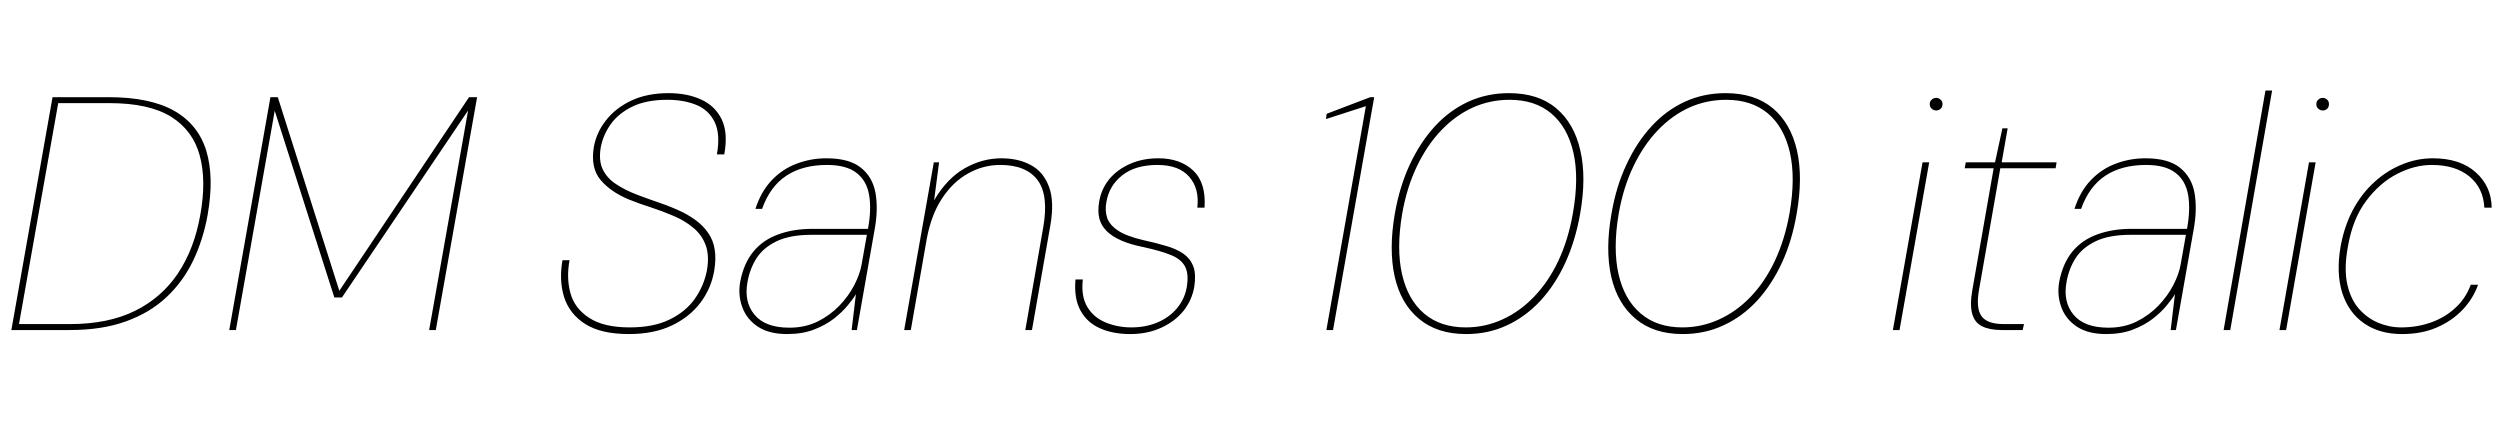 <svg xmlns="http://www.w3.org/2000/svg" xmlns:xlink="http://www.w3.org/1999/xlink" width="180.36" height="31.248"><path fill="black" d="M5.04 23.81L0.82 23.81L3.79 7.01L7.82 7.01Q10.82 7.01 12.56 7.99Q14.30 8.98 14.88 10.87Q15.46 12.77 14.98 15.50L14.98 15.50Q14.66 17.28 13.94 18.79Q13.22 20.30 12.02 21.43Q10.82 22.56 9.10 23.18Q7.37 23.81 5.04 23.81L5.04 23.81ZM4.20 7.44L1.37 23.38L5.06 23.38Q7.80 23.38 9.73 22.43Q11.66 21.48 12.84 19.72Q14.02 17.95 14.45 15.50L14.45 15.50Q14.90 13.03 14.41 11.22Q13.92 9.41 12.34 8.42Q10.75 7.44 7.90 7.44L7.90 7.44L4.20 7.44ZM17.02 23.81L16.54 23.81L19.51 7.01L20.04 7.01L24.48 20.98L24.48 20.98L33.84 7.01L34.42 7.01L31.44 23.81L30.96 23.81L33.77 7.97L33.77 7.97L24.67 21.46L24.12 21.46L19.82 7.99L19.82 7.99L17.02 23.81ZM45.36 24.10L45.36 24.10Q43.37 24.10 42.23 23.38Q41.09 22.66 40.70 21.44Q40.32 20.23 40.58 18.77L40.58 18.77L41.09 18.77Q40.85 20.06 41.16 21.17Q41.47 22.27 42.52 22.94Q43.56 23.62 45.43 23.62L45.43 23.62Q47.14 23.62 48.29 23.06Q49.44 22.51 50.11 21.58Q50.78 20.64 51 19.51L51 19.51Q51.19 18.41 50.90 17.66Q50.62 16.92 50.00 16.42Q49.39 15.91 48.60 15.58Q47.81 15.24 46.96 14.96Q46.10 14.69 45.34 14.38L45.34 14.38Q44.02 13.82 43.31 12.96Q42.60 12.10 42.84 10.61L42.84 10.61Q43.03 9.55 43.72 8.68Q44.40 7.80 45.54 7.26Q46.68 6.72 48.24 6.72L48.24 6.72Q49.58 6.72 50.58 7.18Q51.58 7.63 52.06 8.60Q52.54 9.58 52.25 11.14L52.25 11.14L51.72 11.14Q51.98 9.67 51.56 8.81Q51.14 7.94 50.24 7.57Q49.34 7.20 48.14 7.20L48.14 7.20Q46.63 7.20 45.62 7.69Q44.62 8.18 44.06 8.96Q43.51 9.74 43.34 10.63L43.34 10.63Q43.18 11.59 43.49 12.23Q43.80 12.86 44.44 13.28Q45.07 13.70 45.89 14.02Q46.70 14.33 47.58 14.63Q48.46 14.93 49.25 15.31L49.25 15.31Q49.82 15.60 50.30 15.97Q50.78 16.34 51.12 16.85Q51.46 17.35 51.56 18Q51.67 18.65 51.53 19.51L51.53 19.51Q51.31 20.81 50.53 21.84Q49.75 22.87 48.47 23.48Q47.18 24.10 45.36 24.10ZM56.78 24.10L56.78 24.10Q55.49 24.10 54.68 23.57Q53.88 23.04 53.56 22.18Q53.23 21.31 53.40 20.33L53.40 20.33Q53.66 18.98 54.36 18.14Q55.06 17.30 56.15 16.91Q57.24 16.51 58.61 16.51L58.61 16.51L62.62 16.51Q62.88 15.10 62.70 14.06Q62.52 13.03 61.79 12.47Q61.06 11.90 59.66 11.90L59.66 11.90Q57.91 11.90 56.74 12.67Q55.56 13.44 54.98 15.07L54.98 15.07L54.50 15.07Q54.91 13.80 55.68 13.00Q56.45 12.19 57.47 11.81Q58.49 11.42 59.62 11.42L59.62 11.42Q61.27 11.42 62.11 12.10Q62.95 12.77 63.16 13.91Q63.36 15.05 63.12 16.44L63.12 16.44L61.82 23.81L61.44 23.81L61.75 21.22L61.75 21.22Q61.56 21.55 61.16 22.03Q60.77 22.51 60.17 22.98Q59.57 23.45 58.74 23.77Q57.91 24.10 56.78 24.10ZM56.95 23.64L56.95 23.64Q58.08 23.64 58.98 23.20Q59.88 22.75 60.55 22.06Q61.22 21.36 61.63 20.57Q62.04 19.78 62.16 19.08L62.16 19.08L62.54 16.94L58.56 16.94Q57 16.94 56.04 17.40Q55.08 17.86 54.59 18.61Q54.10 19.37 53.93 20.33L53.93 20.33Q53.66 21.77 54.43 22.70Q55.20 23.64 56.95 23.64ZM65.71 23.81L65.23 23.81L67.37 11.71L67.75 11.71L67.39 14.45L67.39 14.45Q68.33 12.86 69.60 12.14Q70.87 11.42 72.24 11.42L72.24 11.42Q73.49 11.42 74.39 11.92Q75.29 12.41 75.68 13.48Q76.08 14.54 75.77 16.30L75.77 16.30L74.45 23.81L73.97 23.81L75.26 16.42Q75.67 14.09 74.86 13.00Q74.04 11.90 72.17 11.90L72.17 11.90Q70.92 11.90 69.83 12.52Q68.74 13.13 67.96 14.32Q67.18 15.50 66.86 17.23L66.86 17.23L65.71 23.81ZM81.53 24.10L81.53 24.10Q80.30 24.10 79.37 23.69Q78.43 23.28 77.95 22.40Q77.47 21.53 77.59 20.16L77.59 20.16L78.12 20.16Q77.98 21.36 78.44 22.14Q78.91 22.92 79.78 23.27Q80.64 23.62 81.62 23.62L81.62 23.62Q82.66 23.62 83.51 23.26Q84.36 22.90 84.91 22.24Q85.46 21.58 85.61 20.76L85.61 20.76Q85.78 19.78 85.50 19.24Q85.22 18.70 84.48 18.40Q83.74 18.10 82.51 17.83L82.51 17.83Q81.55 17.64 80.89 17.35Q80.23 17.06 79.84 16.67Q79.44 16.27 79.31 15.76Q79.18 15.24 79.30 14.54L79.30 14.54Q79.46 13.61 80.04 12.91Q80.62 12.22 81.53 11.82Q82.44 11.42 83.57 11.42L83.57 11.42Q85.15 11.42 86.09 12.31Q87.02 13.20 86.90 14.98L86.90 14.98L86.38 14.98Q86.54 13.61 85.80 12.76Q85.06 11.90 83.50 11.90L83.50 11.90Q81.91 11.90 80.96 12.65Q80.02 13.39 79.82 14.57L79.82 14.57Q79.70 15.17 79.87 15.70Q80.04 16.22 80.65 16.63Q81.26 17.04 82.51 17.33L82.51 17.33Q83.38 17.52 84.12 17.74Q84.86 17.95 85.37 18.30Q85.87 18.65 86.09 19.21Q86.30 19.78 86.16 20.69L86.16 20.69Q85.99 21.67 85.37 22.44Q84.74 23.21 83.76 23.65Q82.78 24.10 81.53 24.10ZM96.17 23.81L95.69 23.81L98.54 7.66L95.66 8.59L95.71 8.21L98.86 7.01L99.14 7.01L96.17 23.81ZM105.77 24.10L105.77 24.10Q103.68 24.10 102.37 23.00Q101.06 21.91 100.62 19.96Q100.18 18 100.63 15.41L100.63 15.41Q100.97 13.46 101.71 11.87Q102.46 10.27 103.51 9.12Q104.57 7.97 105.92 7.34Q107.28 6.72 108.86 6.72L108.86 6.72Q110.98 6.72 112.27 7.81Q113.57 8.90 114.01 10.85Q114.46 12.79 114.00 15.41L114.00 15.41Q113.66 17.35 112.93 18.95Q112.20 20.54 111.13 21.70Q110.06 22.85 108.72 23.47Q107.38 24.10 105.77 24.10ZM105.74 23.62L105.74 23.62Q107.14 23.62 108.38 23.05Q109.63 22.49 110.66 21.42Q111.70 20.35 112.42 18.83Q113.14 17.30 113.47 15.41L113.47 15.41Q113.93 12.84 113.51 11.00Q113.09 9.17 111.91 8.18Q110.74 7.20 108.91 7.20L108.91 7.20Q107.50 7.20 106.25 7.76Q105.00 8.33 103.98 9.40Q102.96 10.46 102.23 11.98Q101.50 13.49 101.16 15.41L101.16 15.41Q100.73 17.95 101.15 19.79Q101.57 21.62 102.74 22.62Q103.92 23.62 105.74 23.62ZM121.39 24.10L121.39 24.10Q119.30 24.10 118.00 23.00Q116.69 21.91 116.24 19.96Q115.80 18 116.26 15.41L116.26 15.41Q116.59 13.46 117.34 11.87Q118.08 10.27 119.14 9.12Q120.19 7.97 121.55 7.34Q122.90 6.72 124.49 6.72L124.49 6.72Q126.60 6.72 127.90 7.81Q129.19 8.90 129.64 10.85Q130.08 12.79 129.62 15.41L129.62 15.41Q129.29 17.35 128.56 18.95Q127.82 20.54 126.76 21.70Q125.69 22.85 124.34 23.47Q123.00 24.10 121.39 24.10ZM121.37 23.62L121.37 23.62Q122.76 23.62 124.01 23.05Q125.26 22.49 126.29 21.42Q127.32 20.35 128.04 18.83Q128.76 17.30 129.10 15.41L129.10 15.41Q129.55 12.84 129.13 11.00Q128.71 9.17 127.54 8.18Q126.36 7.20 124.54 7.20L124.54 7.20Q123.12 7.20 121.87 7.76Q120.62 8.33 119.60 9.40Q118.58 10.46 117.85 11.98Q117.12 13.49 116.78 15.41L116.78 15.41Q116.35 17.95 116.77 19.79Q117.19 21.62 118.37 22.62Q119.54 23.62 121.37 23.62ZM137.04 23.81L136.56 23.81L138.70 11.71L139.18 11.71L137.04 23.81ZM139.68 7.97L139.68 7.97Q139.51 7.97 139.37 7.85Q139.22 7.73 139.22 7.51L139.22 7.51Q139.22 7.30 139.37 7.18Q139.51 7.06 139.68 7.06L139.68 7.06Q139.85 7.06 139.99 7.18Q140.14 7.30 140.14 7.51L140.14 7.51Q140.14 7.73 140.00 7.85Q139.87 7.97 139.68 7.97ZM145.92 23.81L144.41 23.81Q143.54 23.81 143.00 23.54Q142.46 23.28 142.28 22.63Q142.10 21.98 142.30 20.88L142.30 20.88L143.83 12.14L141.74 12.14L141.82 11.71L143.93 11.71L144.46 9.26L144.84 9.26L144.41 11.71L148.37 11.71L148.30 12.14L144.31 12.14L142.78 20.88Q142.54 22.20 142.94 22.79Q143.35 23.38 144.55 23.38L144.55 23.38L146.02 23.38L145.92 23.81ZM151.94 24.10L151.94 24.10Q150.65 24.10 149.84 23.57Q149.04 23.04 148.72 22.18Q148.39 21.31 148.56 20.33L148.56 20.33Q148.82 18.98 149.52 18.14Q150.22 17.30 151.31 16.91Q152.40 16.51 153.77 16.51L153.77 16.51L157.78 16.51Q158.04 15.10 157.86 14.06Q157.68 13.03 156.95 12.47Q156.22 11.90 154.82 11.90L154.82 11.90Q153.07 11.90 151.90 12.67Q150.72 13.44 150.14 15.07L150.14 15.07L149.66 15.07Q150.07 13.80 150.84 13.00Q151.61 12.19 152.63 11.81Q153.65 11.42 154.78 11.42L154.78 11.42Q156.43 11.42 157.27 12.10Q158.11 12.77 158.32 13.91Q158.52 15.05 158.28 16.44L158.28 16.44L156.98 23.81L156.60 23.81L156.91 21.22L156.91 21.22Q156.72 21.55 156.32 22.03Q155.93 22.51 155.33 22.98Q154.73 23.45 153.90 23.77Q153.07 24.10 151.94 24.10ZM152.11 23.64L152.11 23.64Q153.24 23.64 154.14 23.20Q155.04 22.75 155.71 22.06Q156.38 21.36 156.79 20.57Q157.20 19.78 157.32 19.08L157.32 19.08L157.70 16.94L153.72 16.94Q152.16 16.94 151.20 17.40Q150.24 17.86 149.75 18.61Q149.26 19.37 149.09 20.33L149.09 20.33Q148.82 21.77 149.59 22.70Q150.36 23.64 152.11 23.64ZM160.90 23.81L160.42 23.81L163.44 6.53L163.92 6.53L160.90 23.81ZM164.93 23.81L164.45 23.81L166.58 11.71L167.06 11.71L164.93 23.81ZM167.57 7.97L167.57 7.97Q167.40 7.97 167.26 7.85Q167.11 7.73 167.11 7.51L167.11 7.51Q167.11 7.30 167.26 7.18Q167.40 7.06 167.57 7.06L167.57 7.06Q167.74 7.06 167.88 7.18Q168.02 7.30 168.02 7.51L168.02 7.51Q168.02 7.73 167.89 7.85Q167.76 7.97 167.57 7.97ZM173.28 24.10L173.28 24.10Q171.67 24.10 170.56 23.33Q169.44 22.56 168.98 21.13Q168.53 19.70 168.86 17.78L168.86 17.78Q169.13 16.30 169.76 15.12Q170.40 13.94 171.30 13.13Q172.20 12.31 173.28 11.87Q174.36 11.42 175.51 11.42L175.51 11.42Q177.48 11.42 178.61 12.43Q179.74 13.44 179.76 14.98L179.76 14.98L179.23 14.98Q179.16 13.56 178.15 12.73Q177.14 11.90 175.44 11.90L175.44 11.90Q174.19 11.90 172.93 12.55Q171.67 13.20 170.70 14.50Q169.73 15.79 169.39 17.78L169.39 17.78Q169.10 19.34 169.33 20.45Q169.56 21.55 170.16 22.25Q170.76 22.94 171.56 23.28Q172.37 23.62 173.23 23.62L173.23 23.62Q174.38 23.62 175.39 23.26Q176.40 22.90 177.14 22.21Q177.89 21.53 178.25 20.54L178.25 20.54L178.78 20.54Q178.42 21.55 177.65 22.36Q176.88 23.16 175.79 23.63Q174.70 24.10 173.28 24.10Z"/></svg>